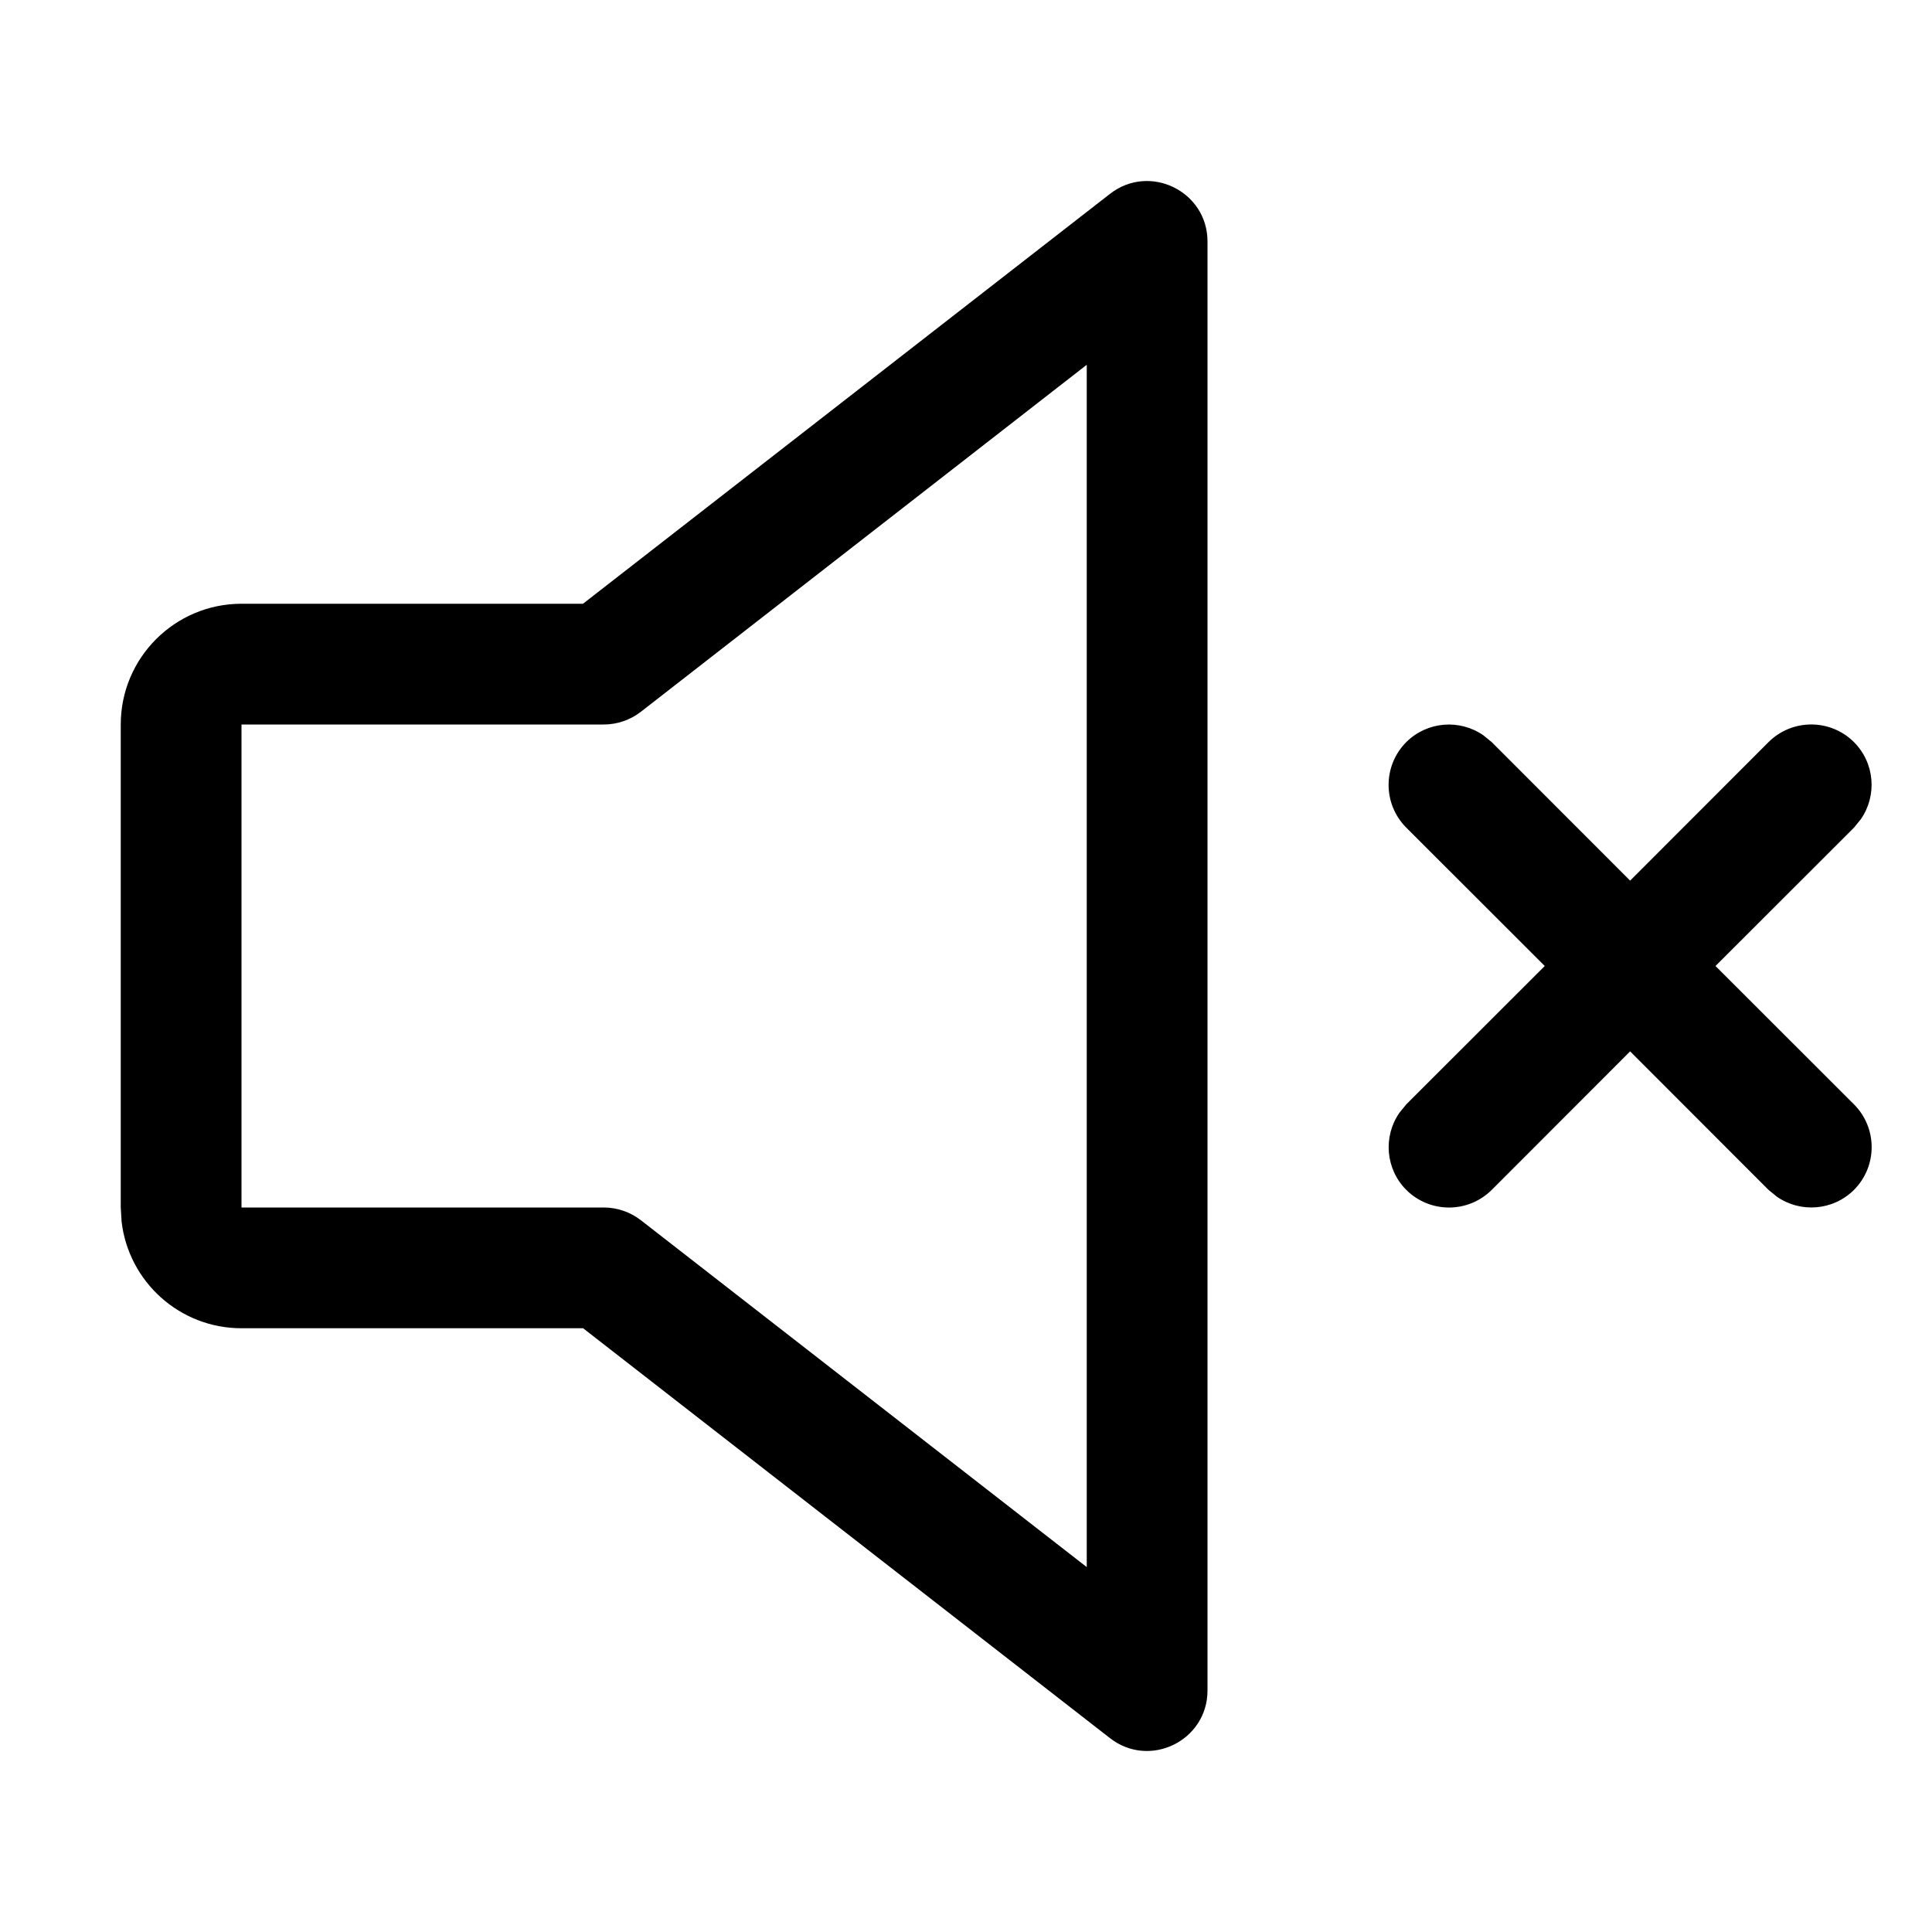 <svg xmlns="http://www.w3.org/2000/svg" width="16" height="16" viewBox="0 0 16 16">
  <g fill="none" fill-rule="evenodd">
    <polygon points="0 16 16 16 16 0 0 0"/>
    <path fill="#000" fill-rule="nonzero" d="M9.193,1.605 C9.521,1.35 10,1.584 10,2 L10,2 L10,14 C10,14.416 9.521,14.65 9.193,14.395 L9.193,14.395 L4.829,11 L2,11 C1.487,11 1.065,10.614 1.007,10.117 L1.007,10.117 L1,10 L1,6 C1,5.448 1.448,5 2,5 L2,5 L4.828,5 Z M9,3.021 L5.307,5.895 C5.219,5.963 5.111,6 5,6 L5,6 L2,6 L2,10 L5,10 C5.111,10 5.219,10.037 5.307,10.105 L5.307,10.105 L9,12.978 L9,3.021 Z M12.284,6.089 L12.354,6.146 L13.5,7.293 L14.646,6.146 C14.842,5.951 15.158,5.951 15.354,6.146 C15.527,6.32 15.546,6.589 15.411,6.784 L15.354,6.854 L14.207,8 L15.354,9.146 C15.549,9.342 15.549,9.658 15.354,9.854 C15.18,10.027 14.911,10.046 14.716,9.911 L14.646,9.854 L13.5,8.707 L12.354,9.854 C12.158,10.049 11.842,10.049 11.646,9.854 C11.473,9.68 11.454,9.411 11.589,9.216 L11.646,9.146 L12.793,8 L11.646,6.854 C11.451,6.658 11.451,6.342 11.646,6.146 C11.82,5.973 12.089,5.954 12.284,6.089 Z"/>
  </g>
</svg>
